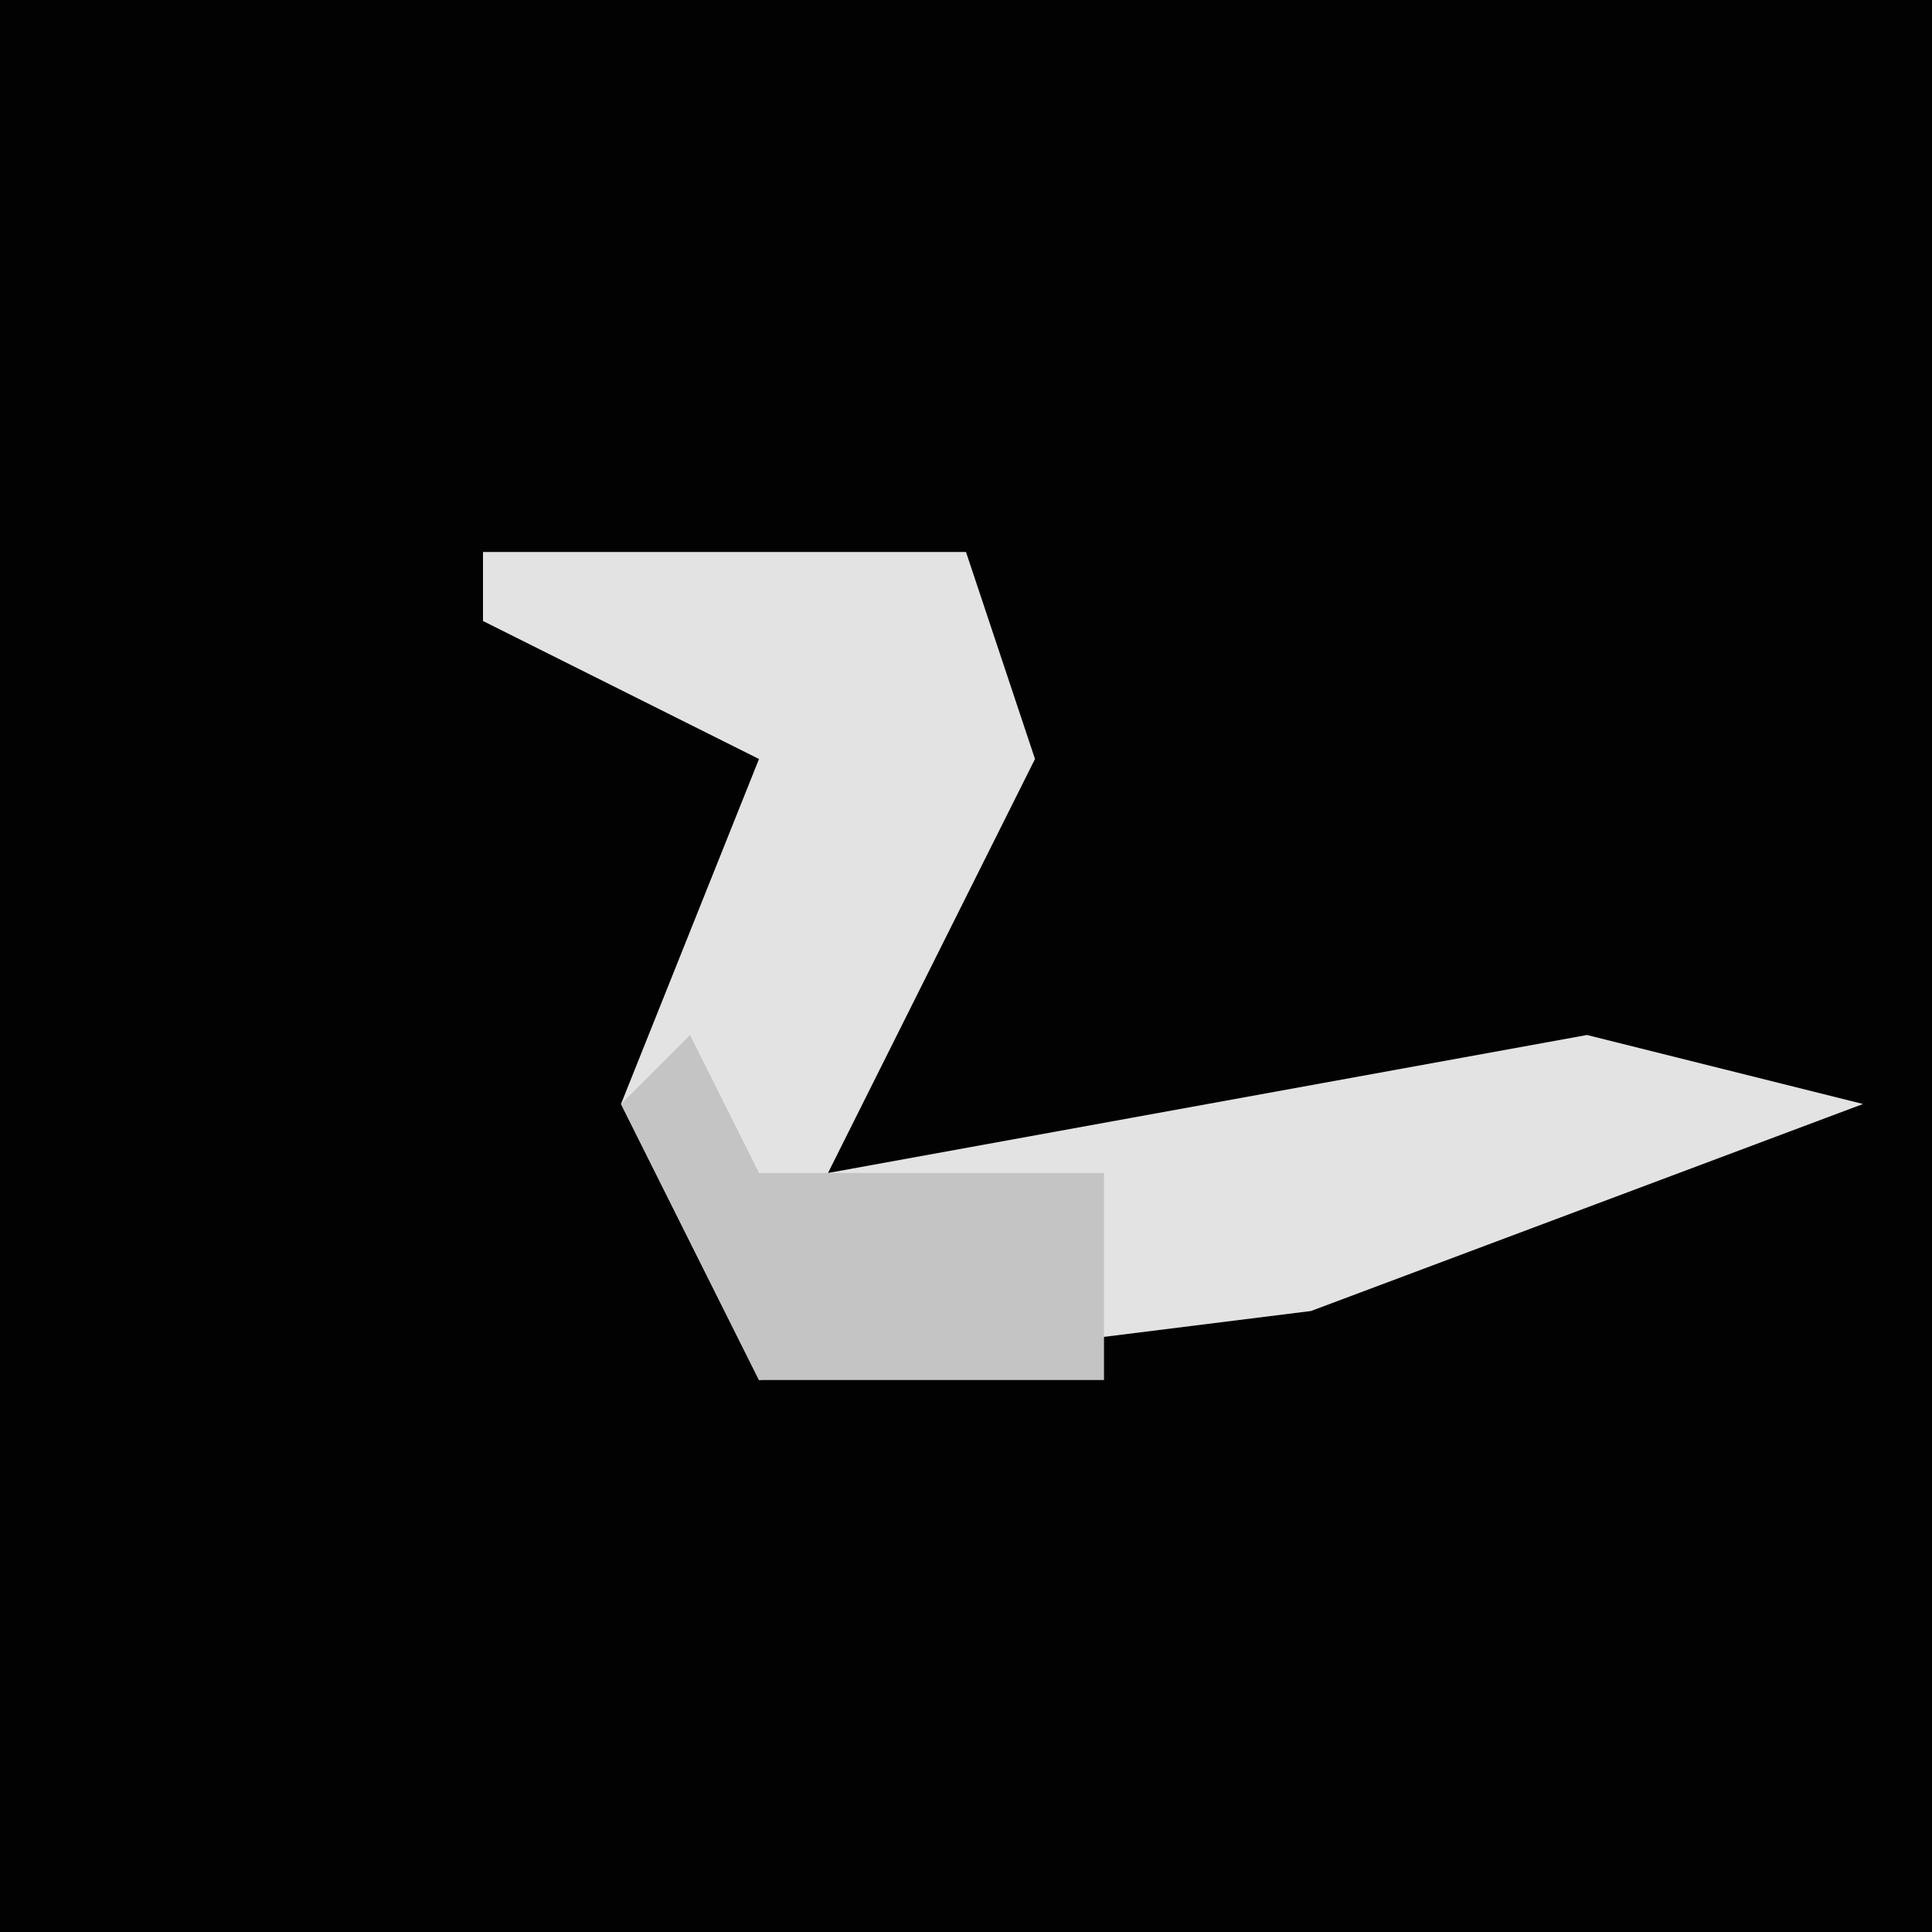 <?xml version="1.0" encoding="UTF-8"?>
<svg version="1.1" xmlns="http://www.w3.org/2000/svg" width="28" height="28">
<path d="M0,0 L28,0 L28,28 L0,28 Z " fill="#020202" transform="translate(0,0)"/>
<path d="M0,0 L7,0 L8,3 L5,9 L16,7 L20,8 L12,11 L4,12 L2,8 L4,3 L0,1 Z " fill="#E3E3E3" transform="translate(7,8)"/>
<path d="M0,0 L1,2 L6,2 L6,5 L1,5 L-1,1 Z " fill="#C4C4C4" transform="translate(10,15)"/>
</svg>
